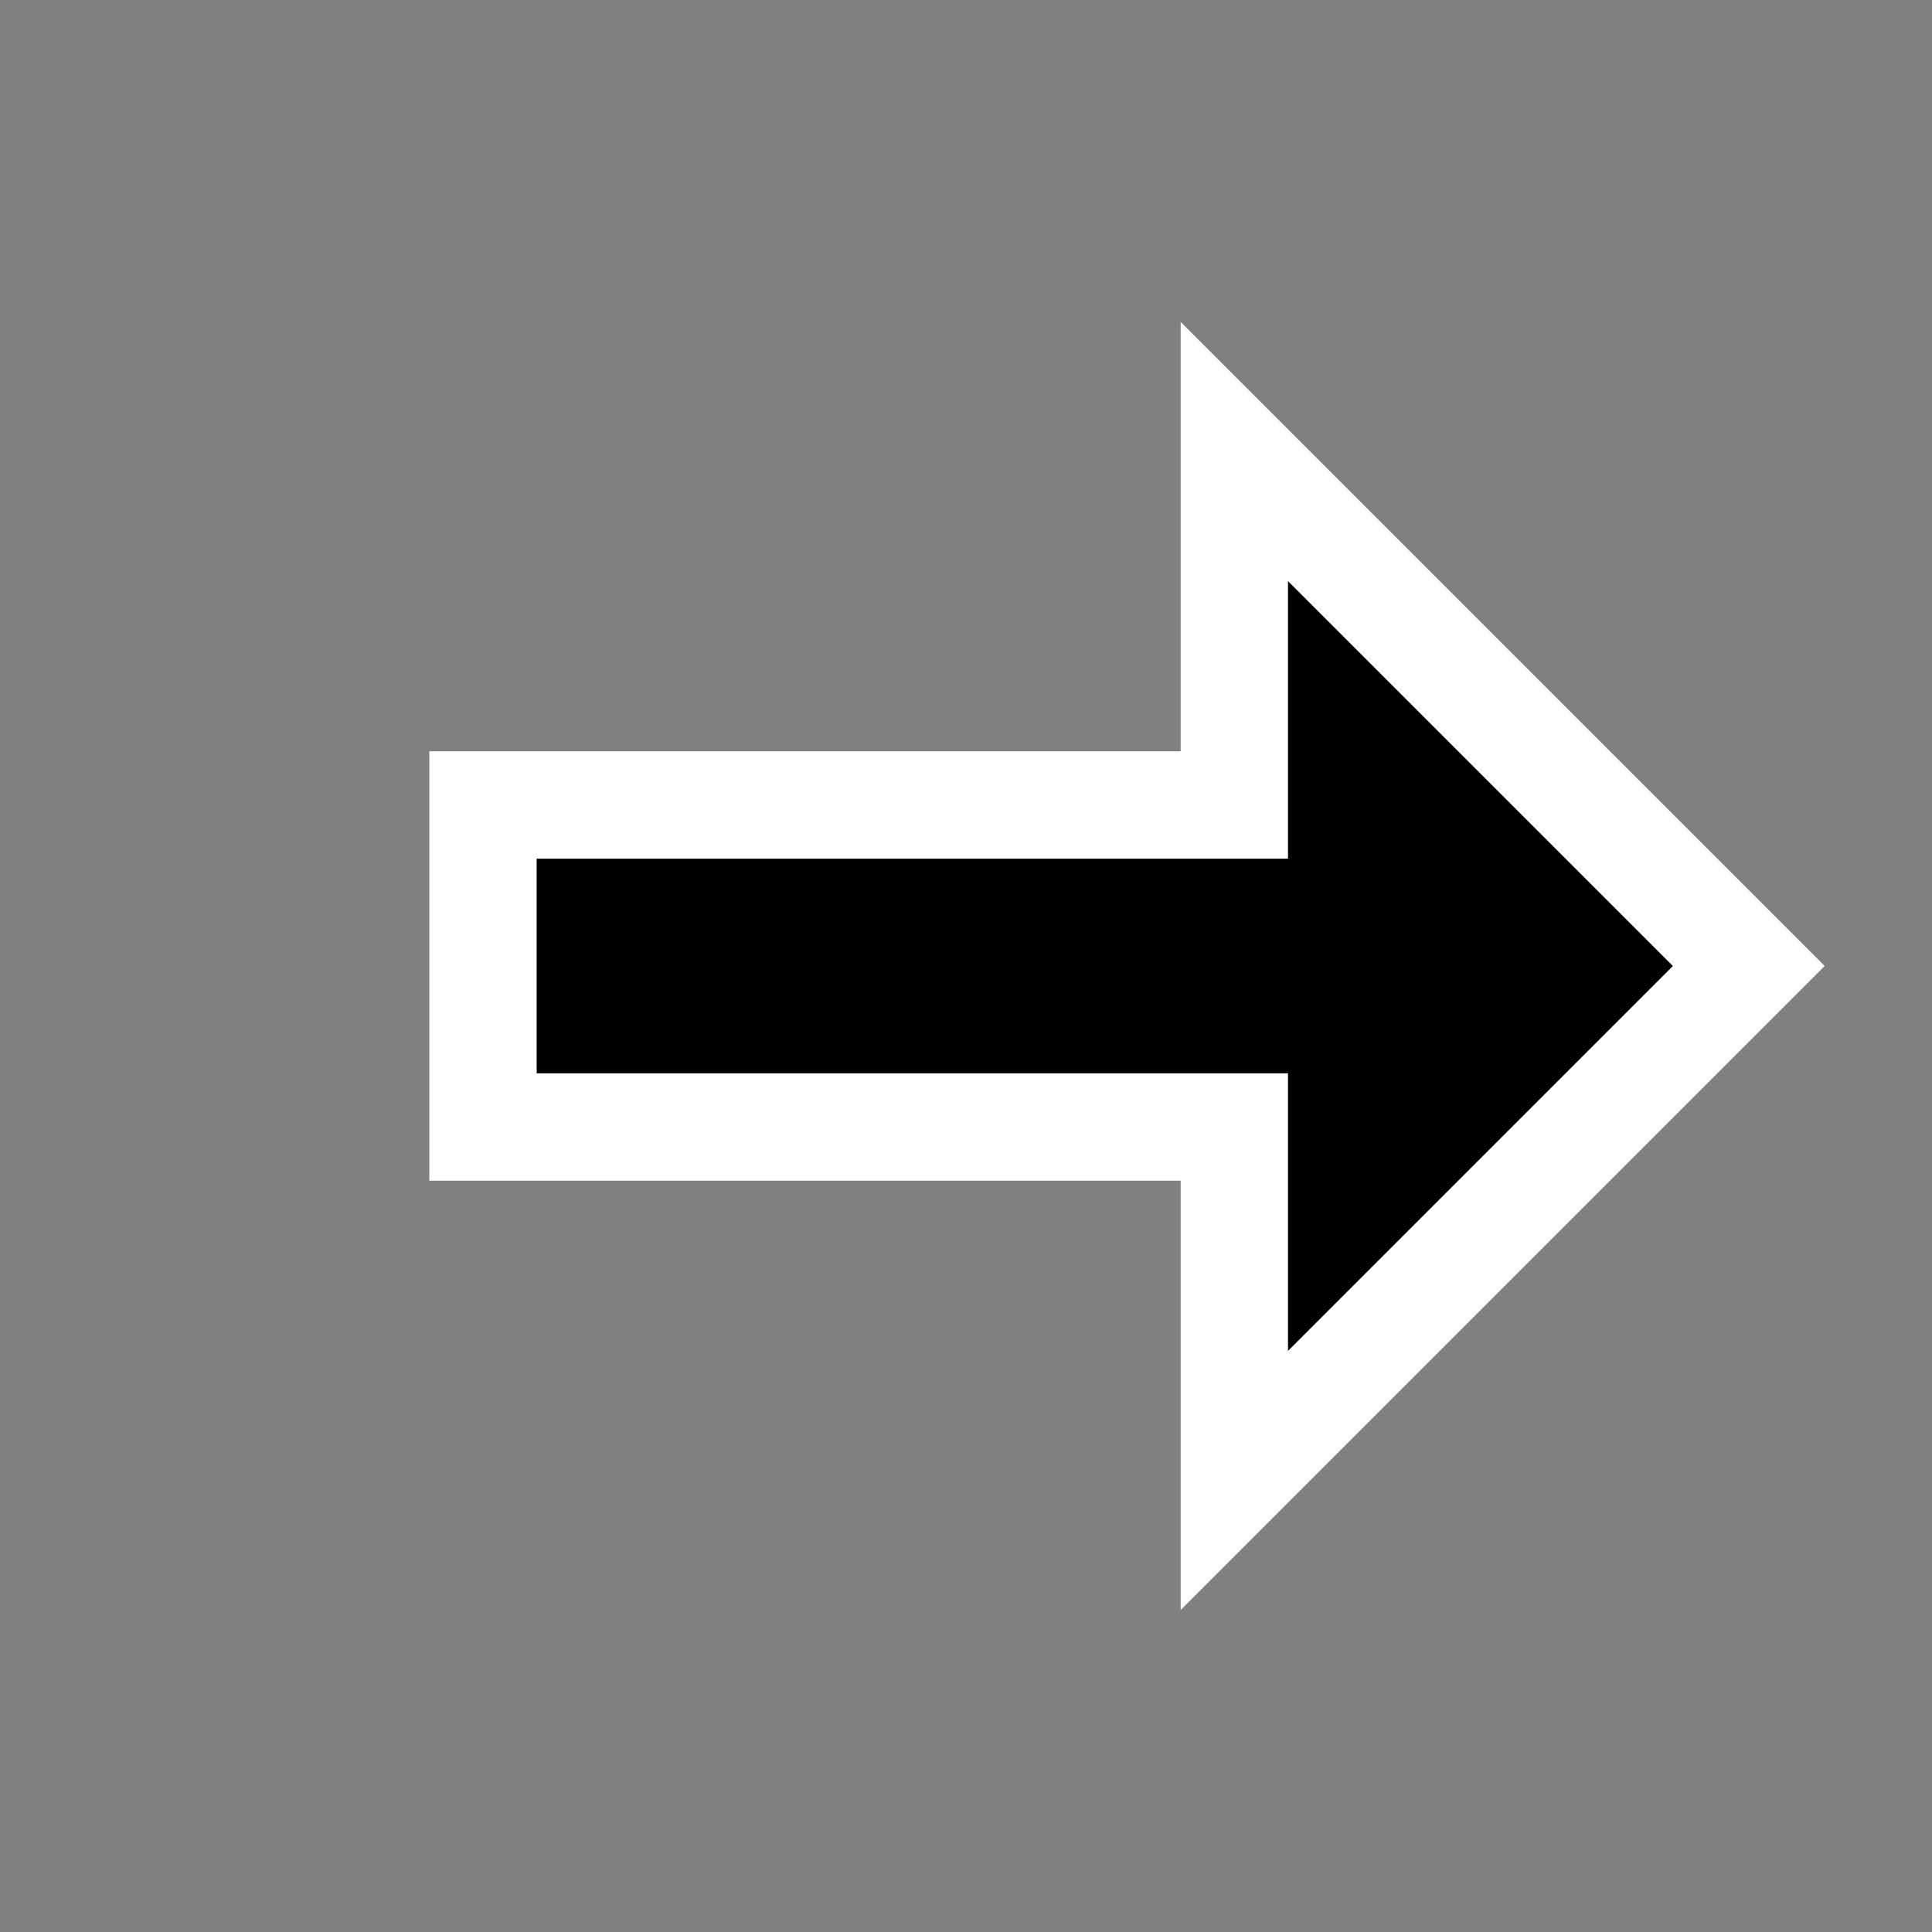 <svg version="1.1" id="Layer_1" xmlns="http://www.w3.org/2000/svg" xmlns:xlink="http://www.w3.org/1999/xlink" x="0px" y="0px" width="18px" height="18px" viewBox="0 0 18 18" enable-background="new 0 0 18 18" xml:space="preserve">
        <rect x="0" y="0" width="18" height="18" fill="#808080" stroke="none"/>
        <polygon fill="#FFFFFF" points="11,15 17,9 11,3 11,7 4,7 4,11 11,11 "/>
        <polygon points="5,8 12,8 12,5.414 15.586,9 12,12.586 12,10 5,10 "/>
        </svg>